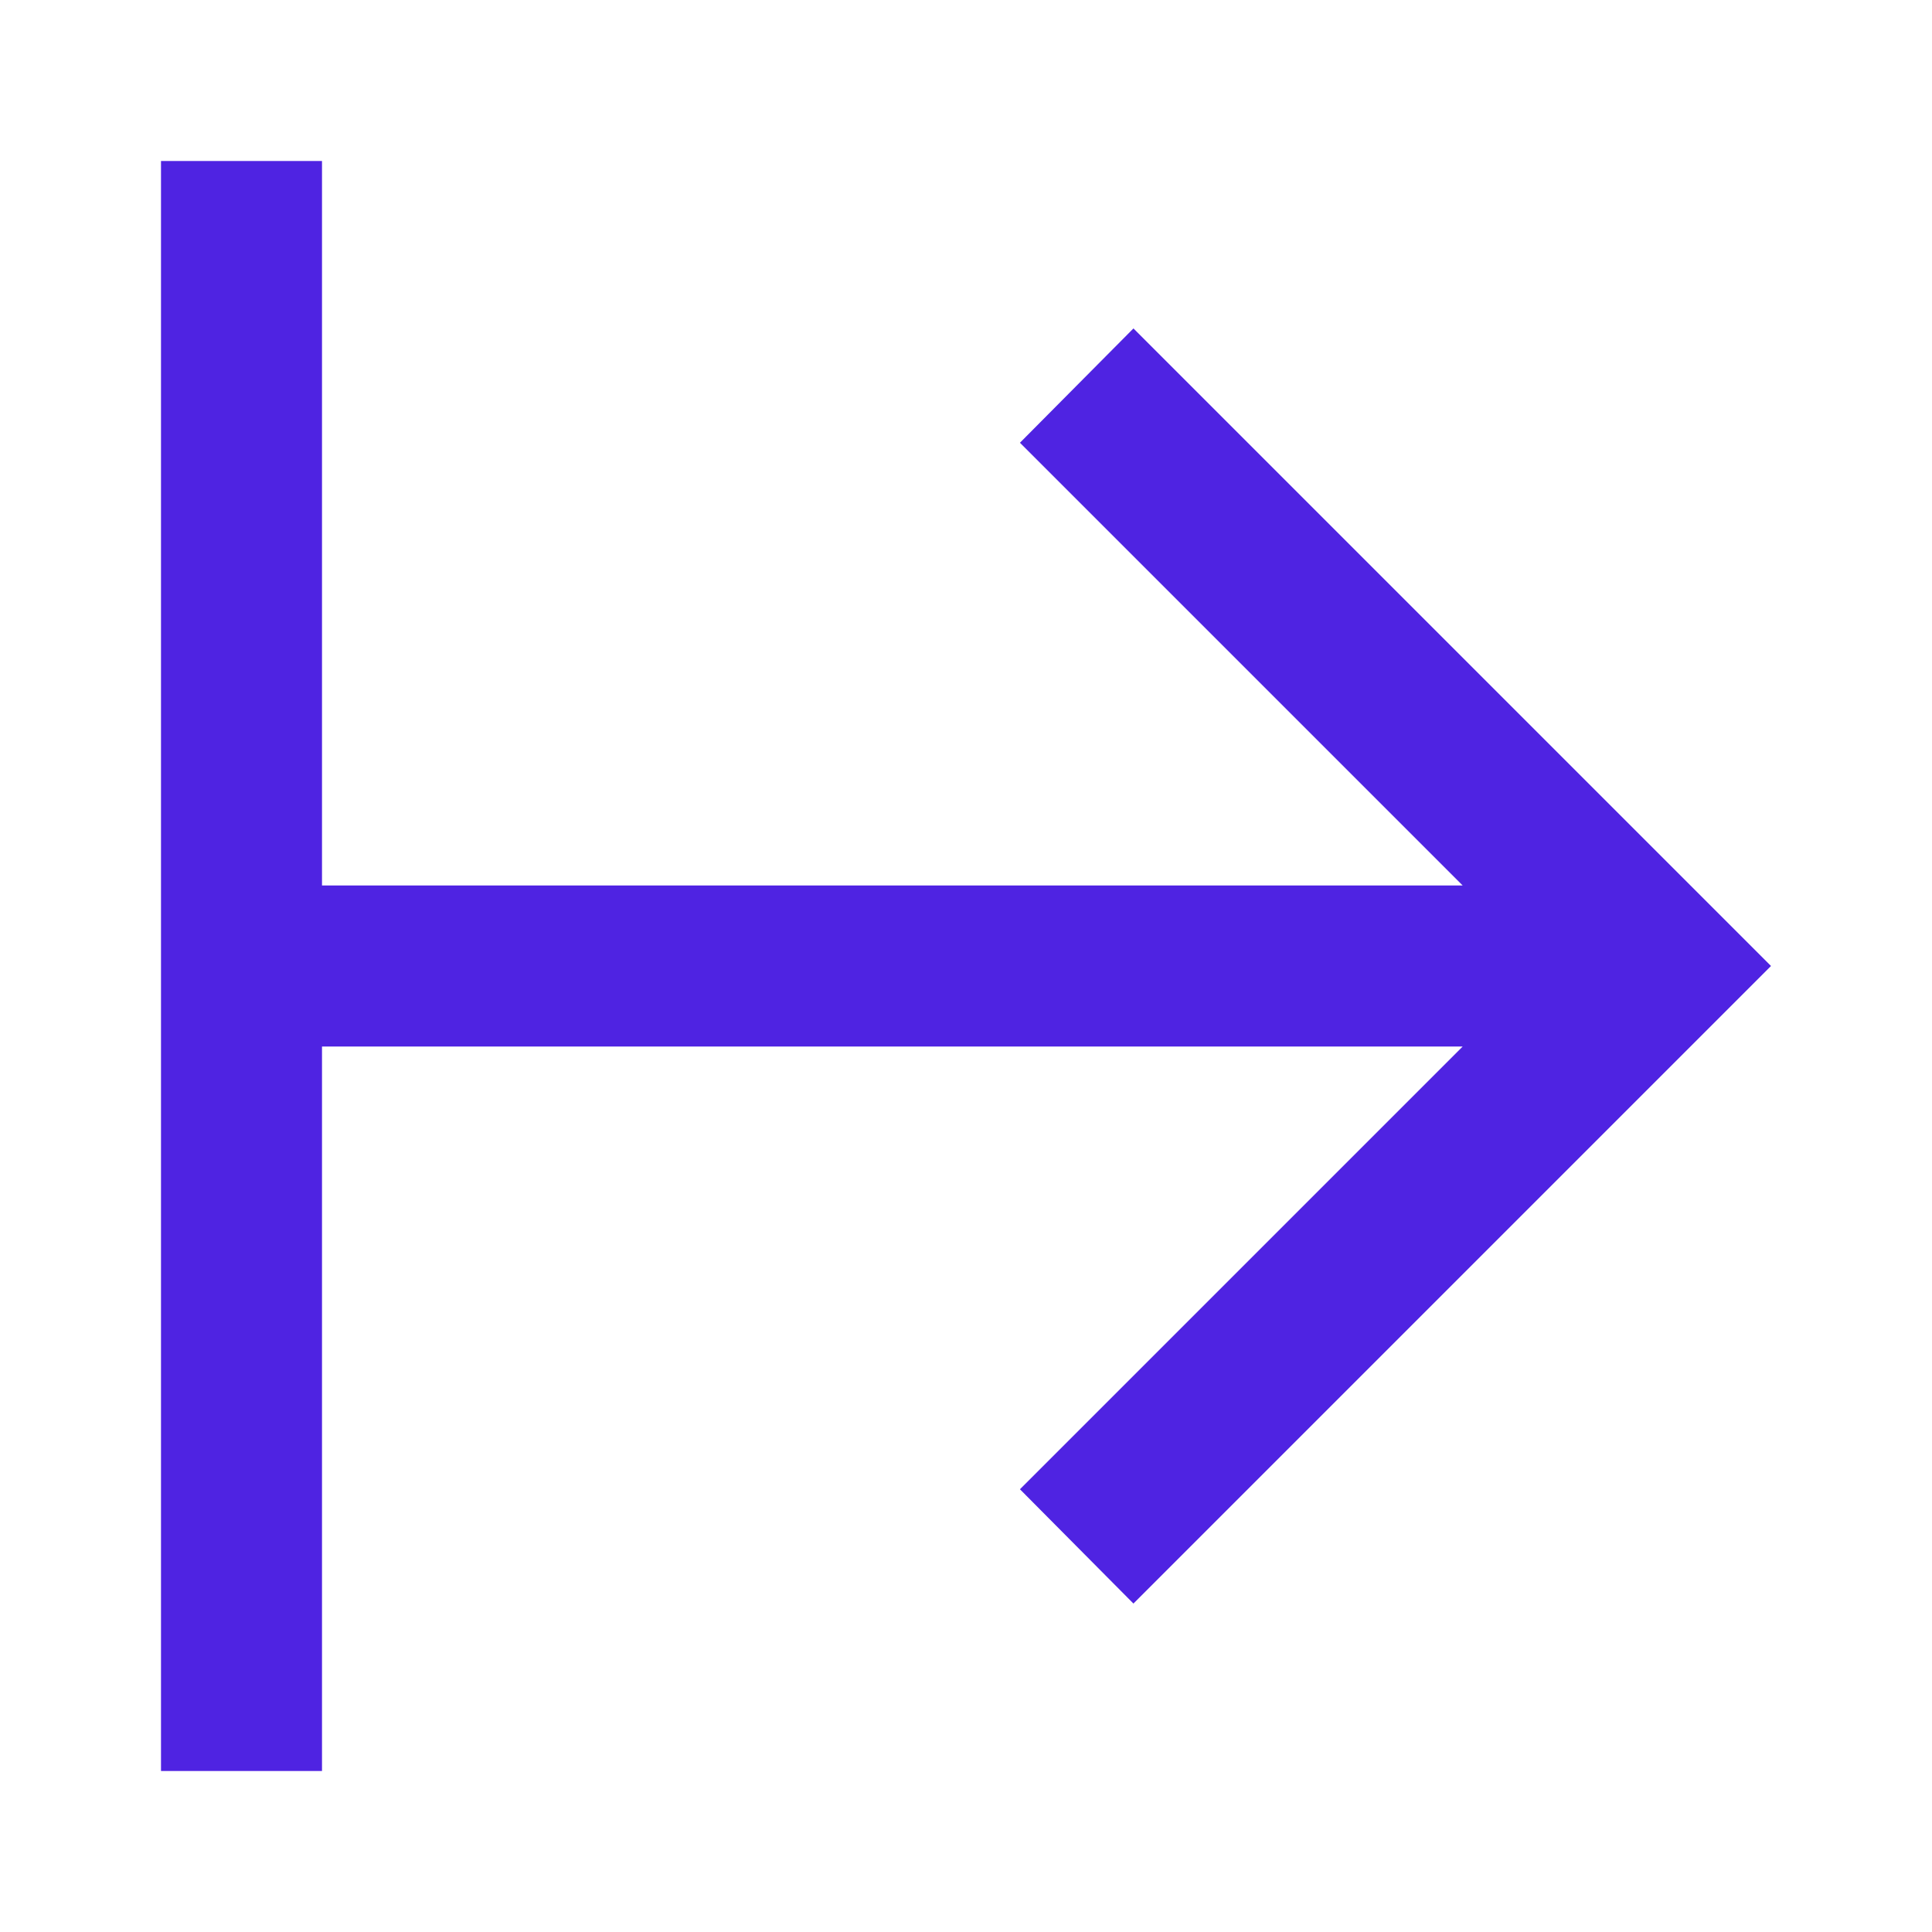<svg xmlns="http://www.w3.org/2000/svg" fill="#4F23E2" viewBox="0 0 24 24"><title>arrow-expand-right</title><path d="M4,2H2V22H4V13H18.17L12.67,18.5L14.08,19.92L22,12L14.08,4.08L12.67,5.5L18.17,11H4V2Z" /></svg>